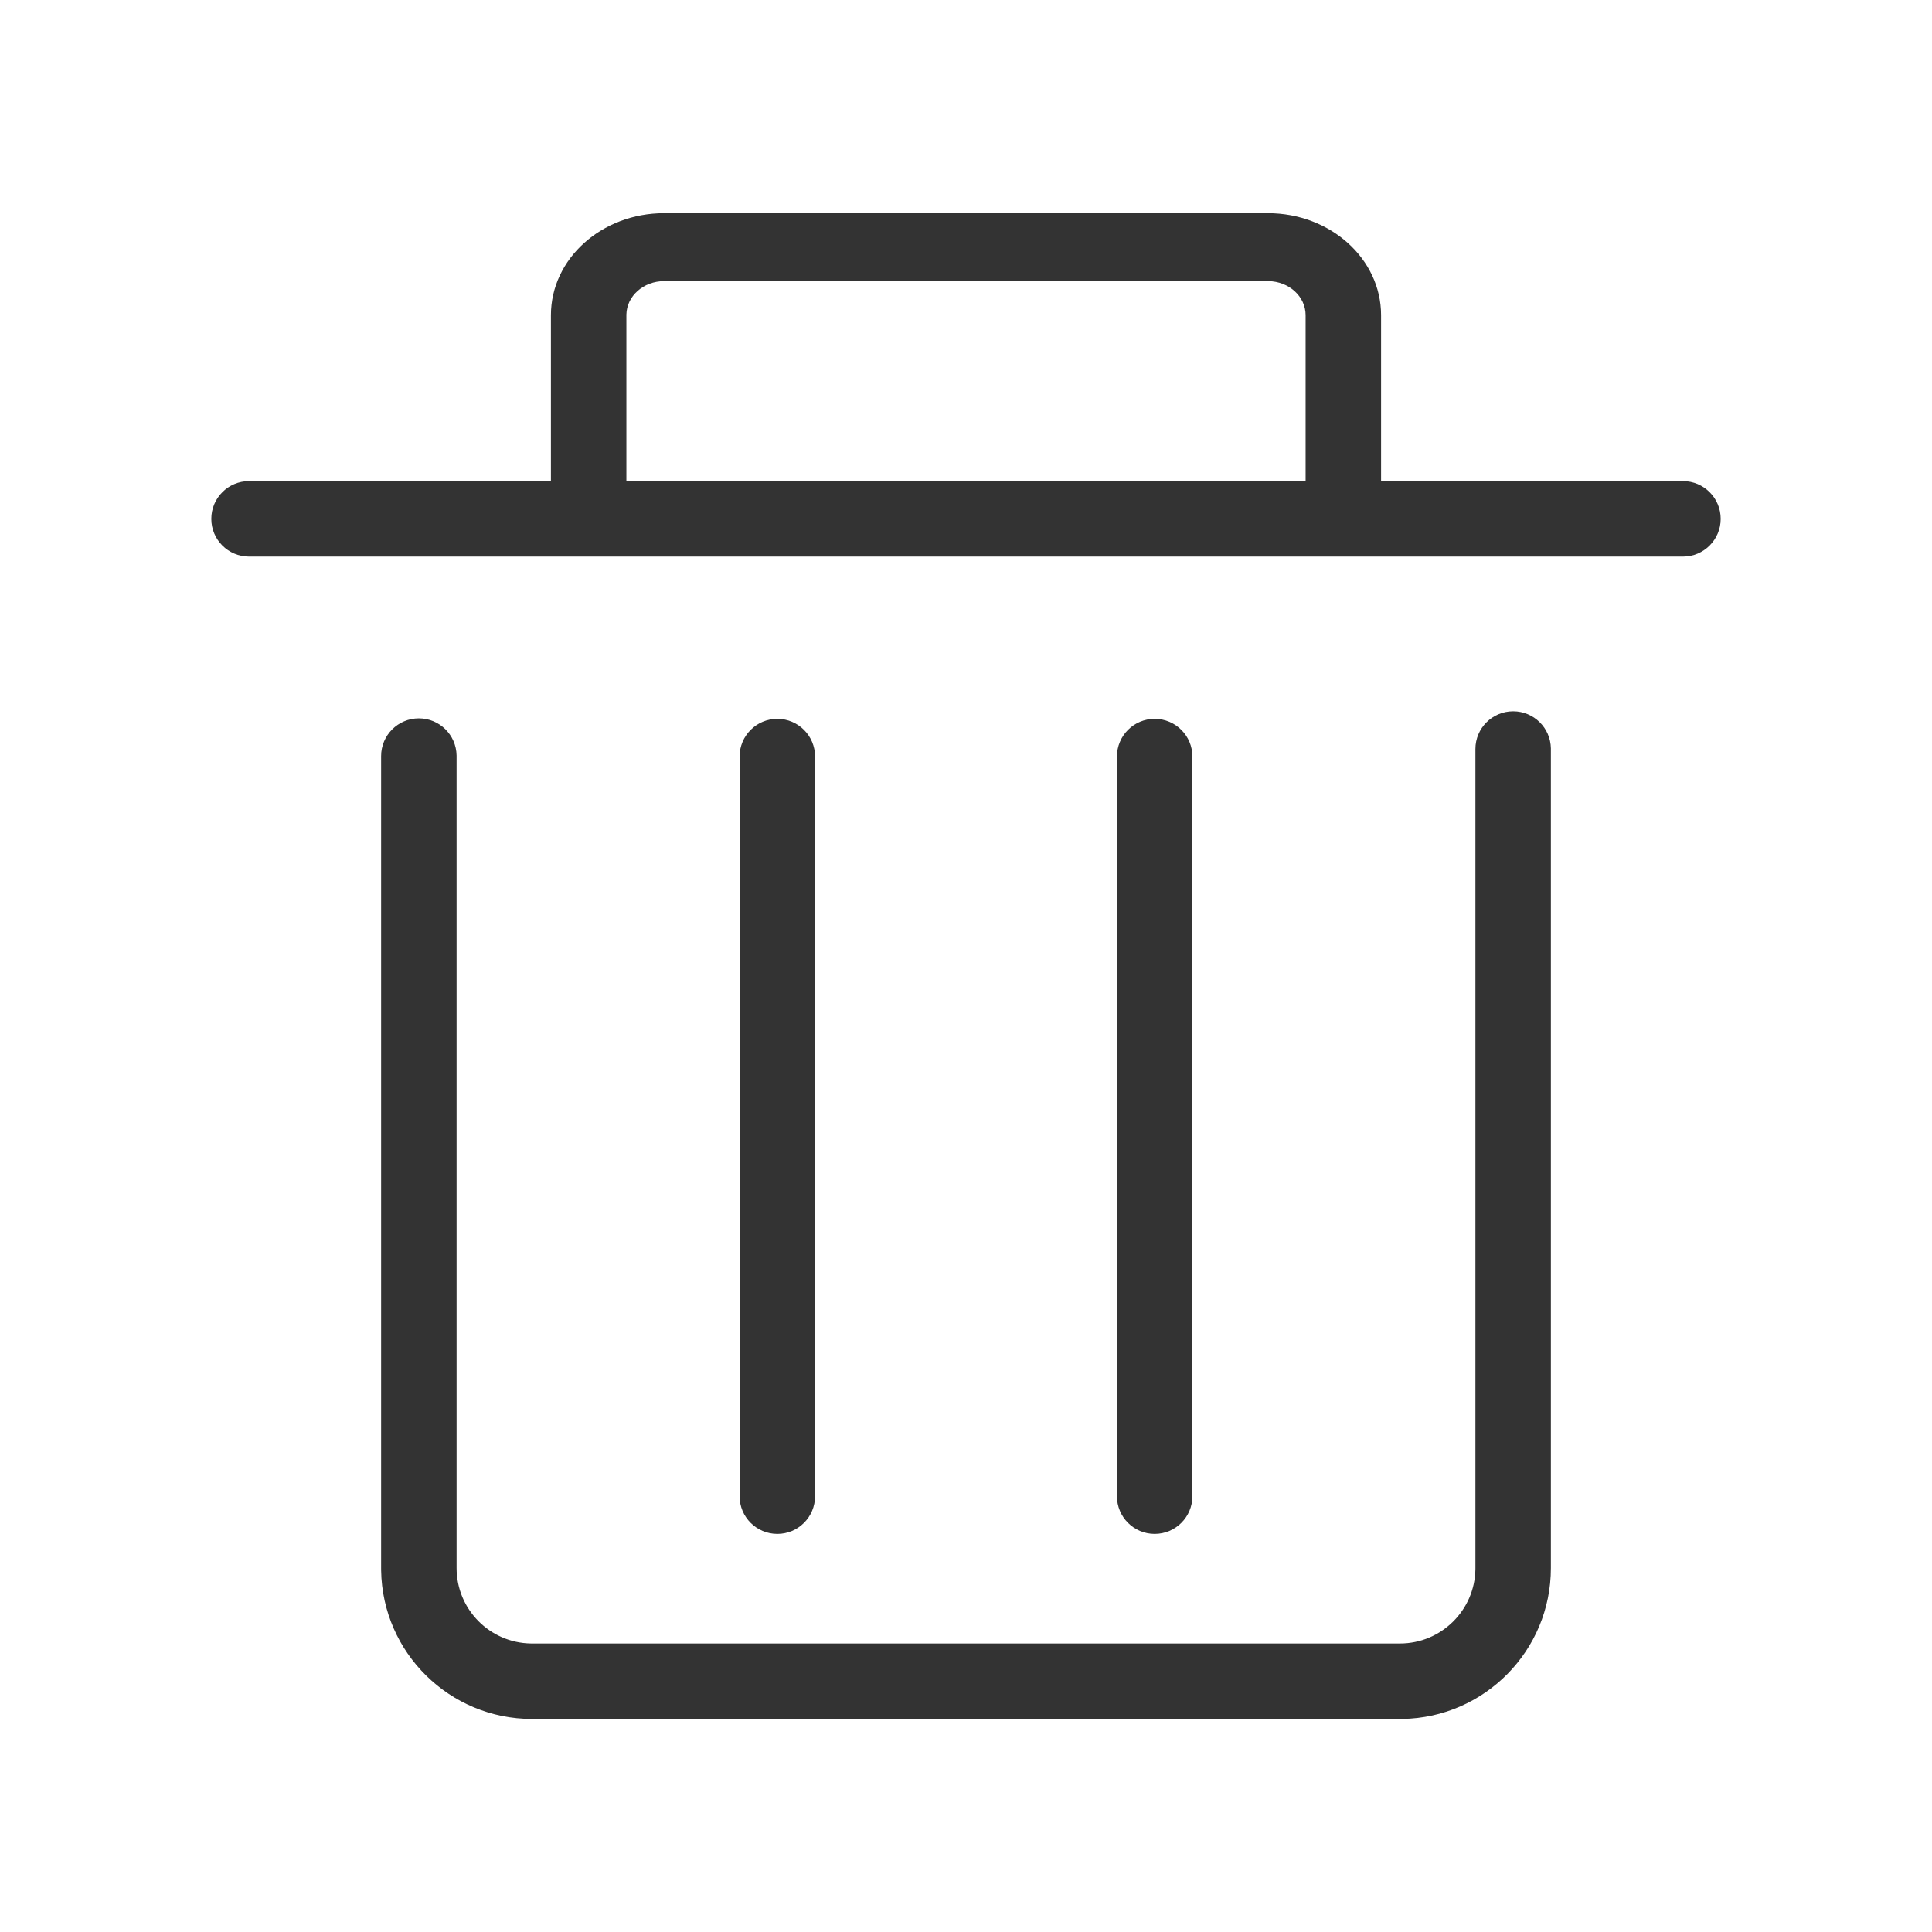<?xml version="1.0" standalone="no"?><!DOCTYPE svg PUBLIC "-//W3C//DTD SVG 1.1//EN" "http://www.w3.org/Graphics/SVG/1.1/DTD/svg11.dtd"><svg class="icon" width="200px" height="200.00px" viewBox="0 0 1024 1024" version="1.1" xmlns="http://www.w3.org/2000/svg"><path fill="#333333" d="M802 377c10.93 0 19.813 8.769 20 19.656v434.422c0 43.741-35.104 79.283-78.677 79.99l-1.323 0.01H282c-43.741 0-79.283-35.104-79.99-78.677l-0.01-1.323v-430.34c0-11.045 8.954-20 20-20 10.93 0 19.813 8.77 19.997 19.656l0.003 0.344v430.34c0 21.87 17.552 39.642 39.339 39.995l0.661 0.005h460c21.87 0 39.641-17.552 39.995-39.338l0.005-0.662V397c0-11.046 8.954-20 20-20z m-390 4c11.046 0 20 8.954 20 20v392c0 11.046-8.954 20-20 20s-20-8.954-20-20V401c0-11.046 8.954-20 20-20z m200 0c11.046 0 20 8.954 20 20v392c0 11.046-8.954 20-20 20s-20-8.954-20-20V401c0-11.046 8.954-20 20-20z m-480-86c-11.046 0-20-8.954-20-20s8.954-20 20-20h160v-87.94c0-29.857 26.863-54.06 60-54.06h320c33.137 0 60 24.203 60 54.06V255h160c11.046 0 20 8.954 20 20s-8.954 20-20 20H132z m540-146H352c-10.93 0-19.813 7.906-20 17.722V255h360v-87.967c0-9.856-8.769-17.865-19.656-18.03L672 149z"  /></svg>